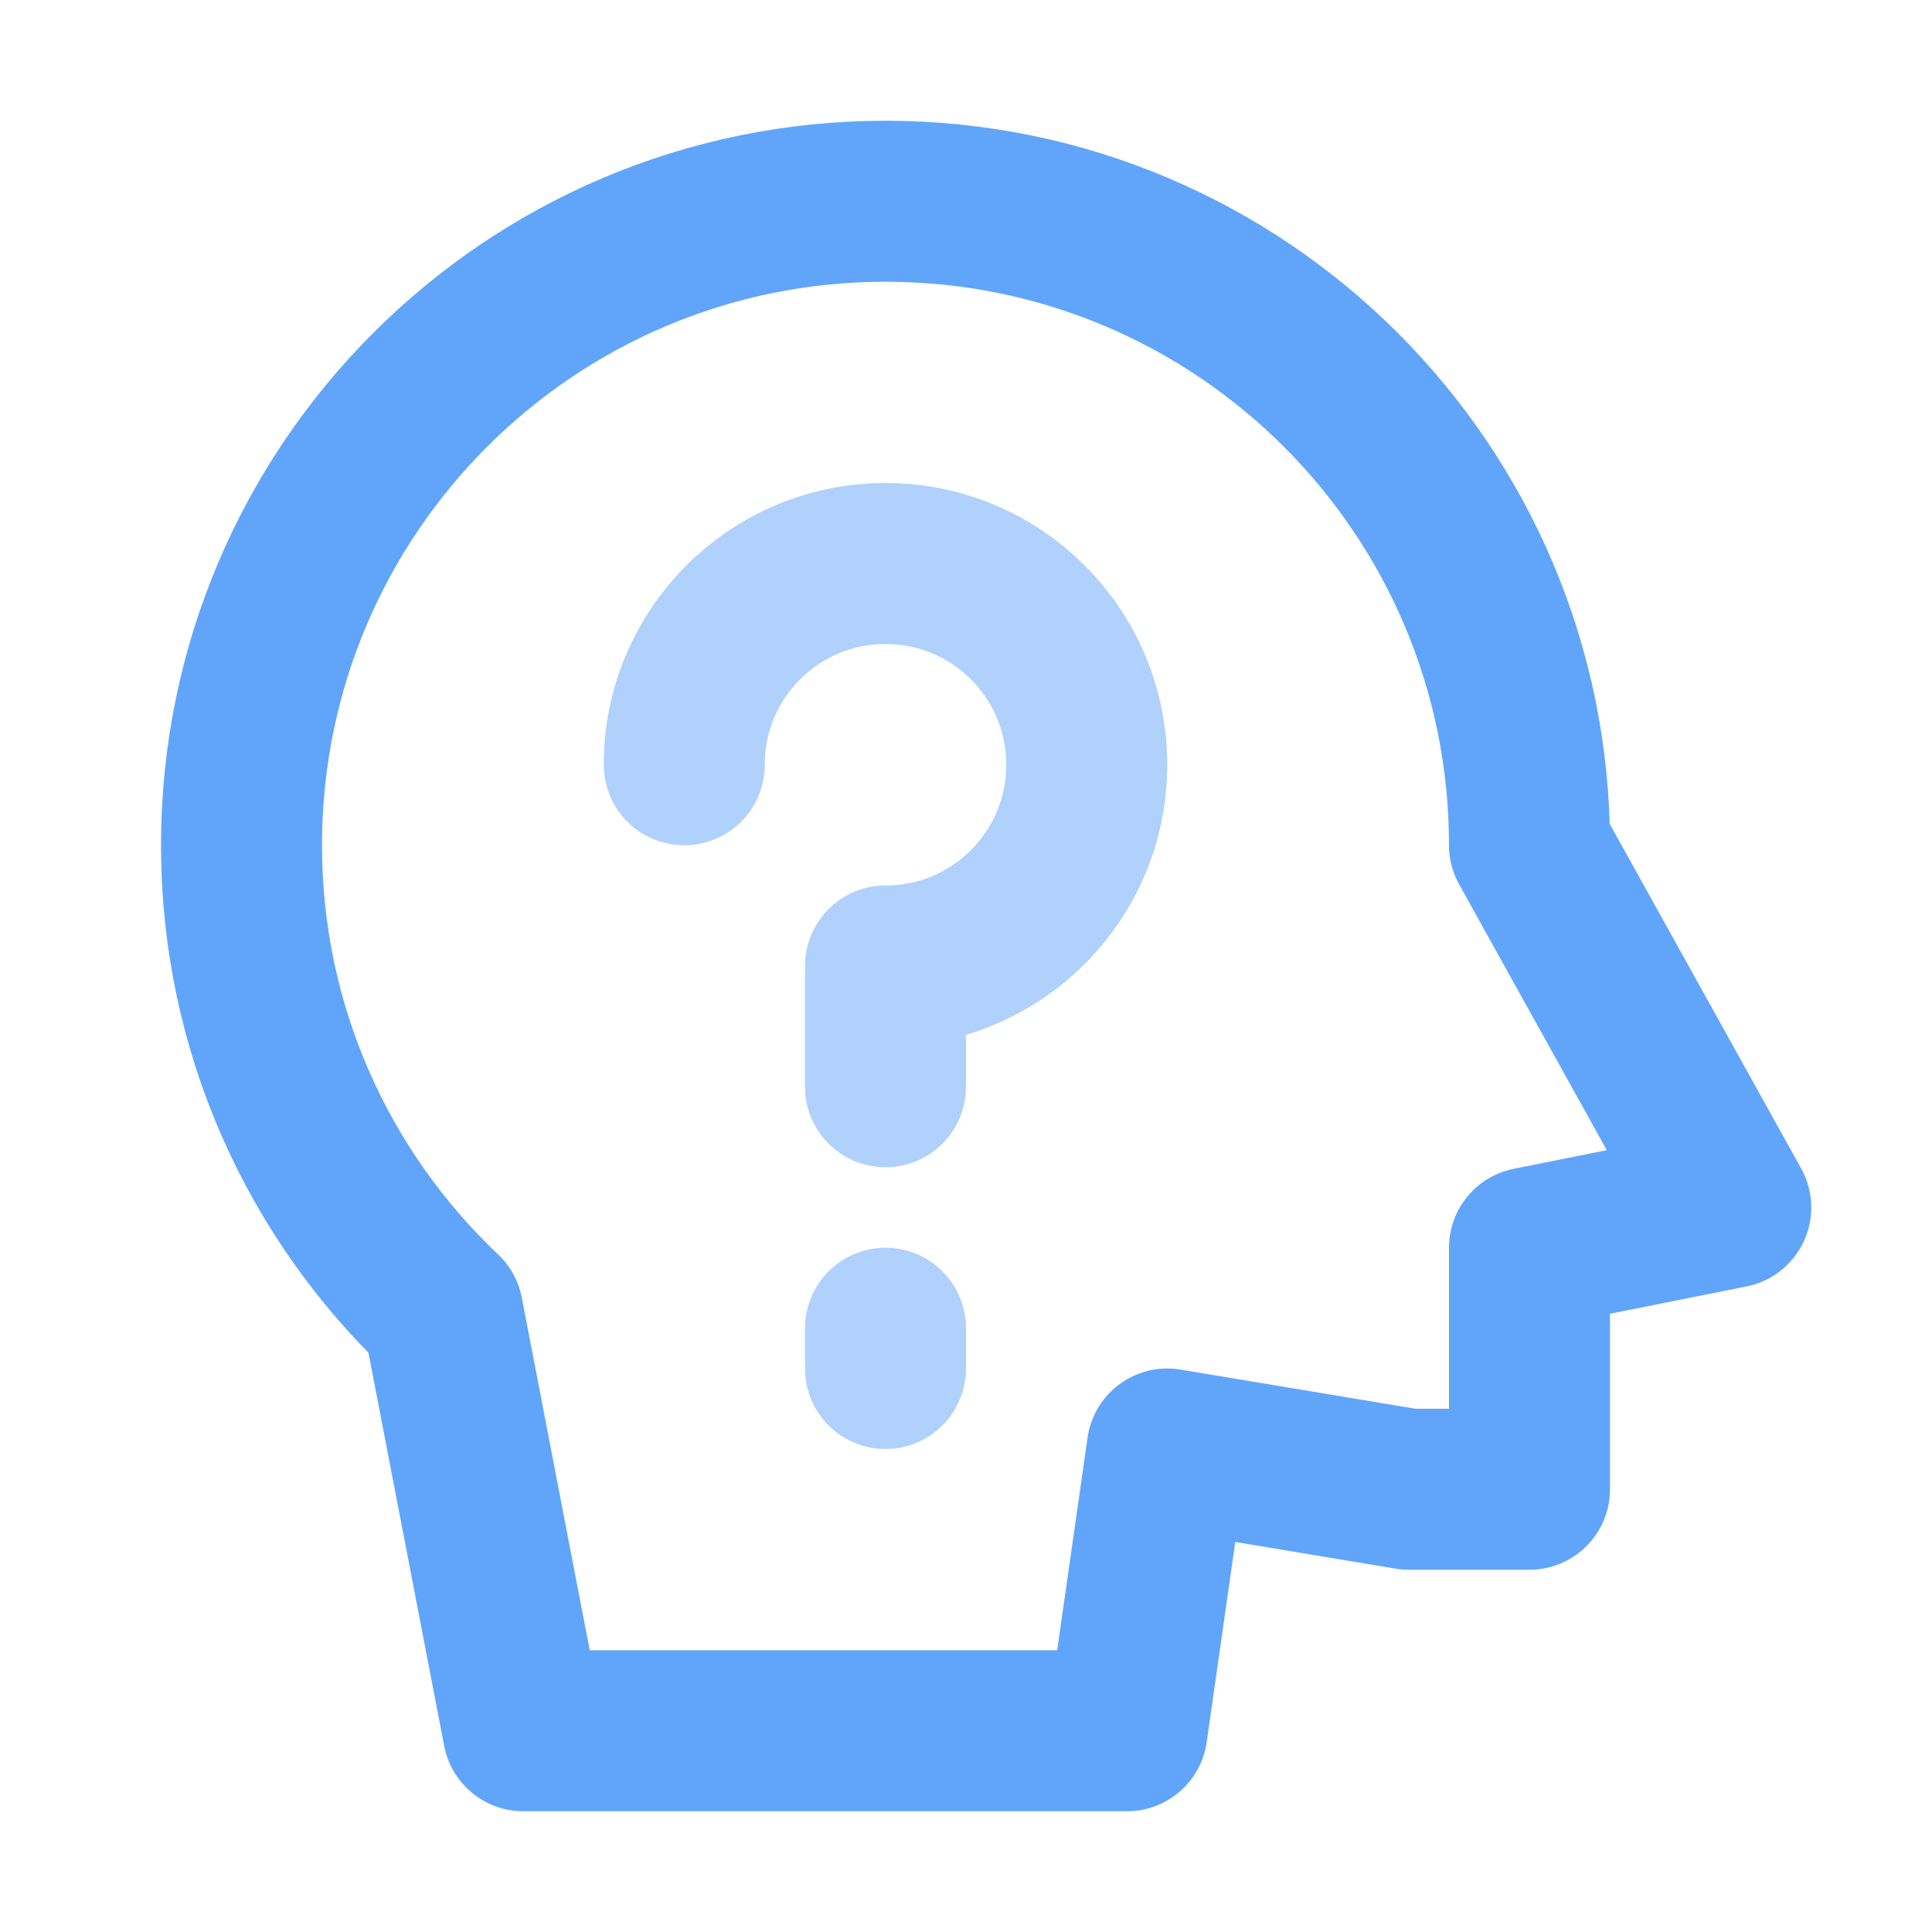 <svg width="24" height="24" viewBox="0 0 24 24" fill="none" xmlns="http://www.w3.org/2000/svg">
<g clip-path="url(#clip0_377_5295)">
<path d="M19 10.5L21.5 15L19 15.5V18.5H17.5L14.5 18L14 21.5H6.5L5.5 16.309C3.96 14.851 3 12.788 3 10.5C3 6.082 6.582 2.5 11 2.5C15.418 2.5 19 6.082 19 10.5Z" stroke="#60A5FA" stroke-width="2" stroke-linecap="round" stroke-linejoin="round"/>
<path d="M8.5 9.5C8.5 8.119 9.619 7 11 7C12.381 7 13.5 8.119 13.5 9.5C13.5 10.881 12.381 12 11 12V13.5" stroke="#60A5FA" stroke-opacity="0.5" stroke-width="2" stroke-linecap="round" stroke-linejoin="round"/>
<path d="M11 16.5V17" stroke="#60A5FA" stroke-opacity="0.5" stroke-width="2" stroke-linecap="round" stroke-linejoin="round"/>
</g>
<defs>
<clipPath id="clip0_377_5295">
<rect width="24" height="24" fill="white"/>
</clipPath>
</defs>
</svg>
